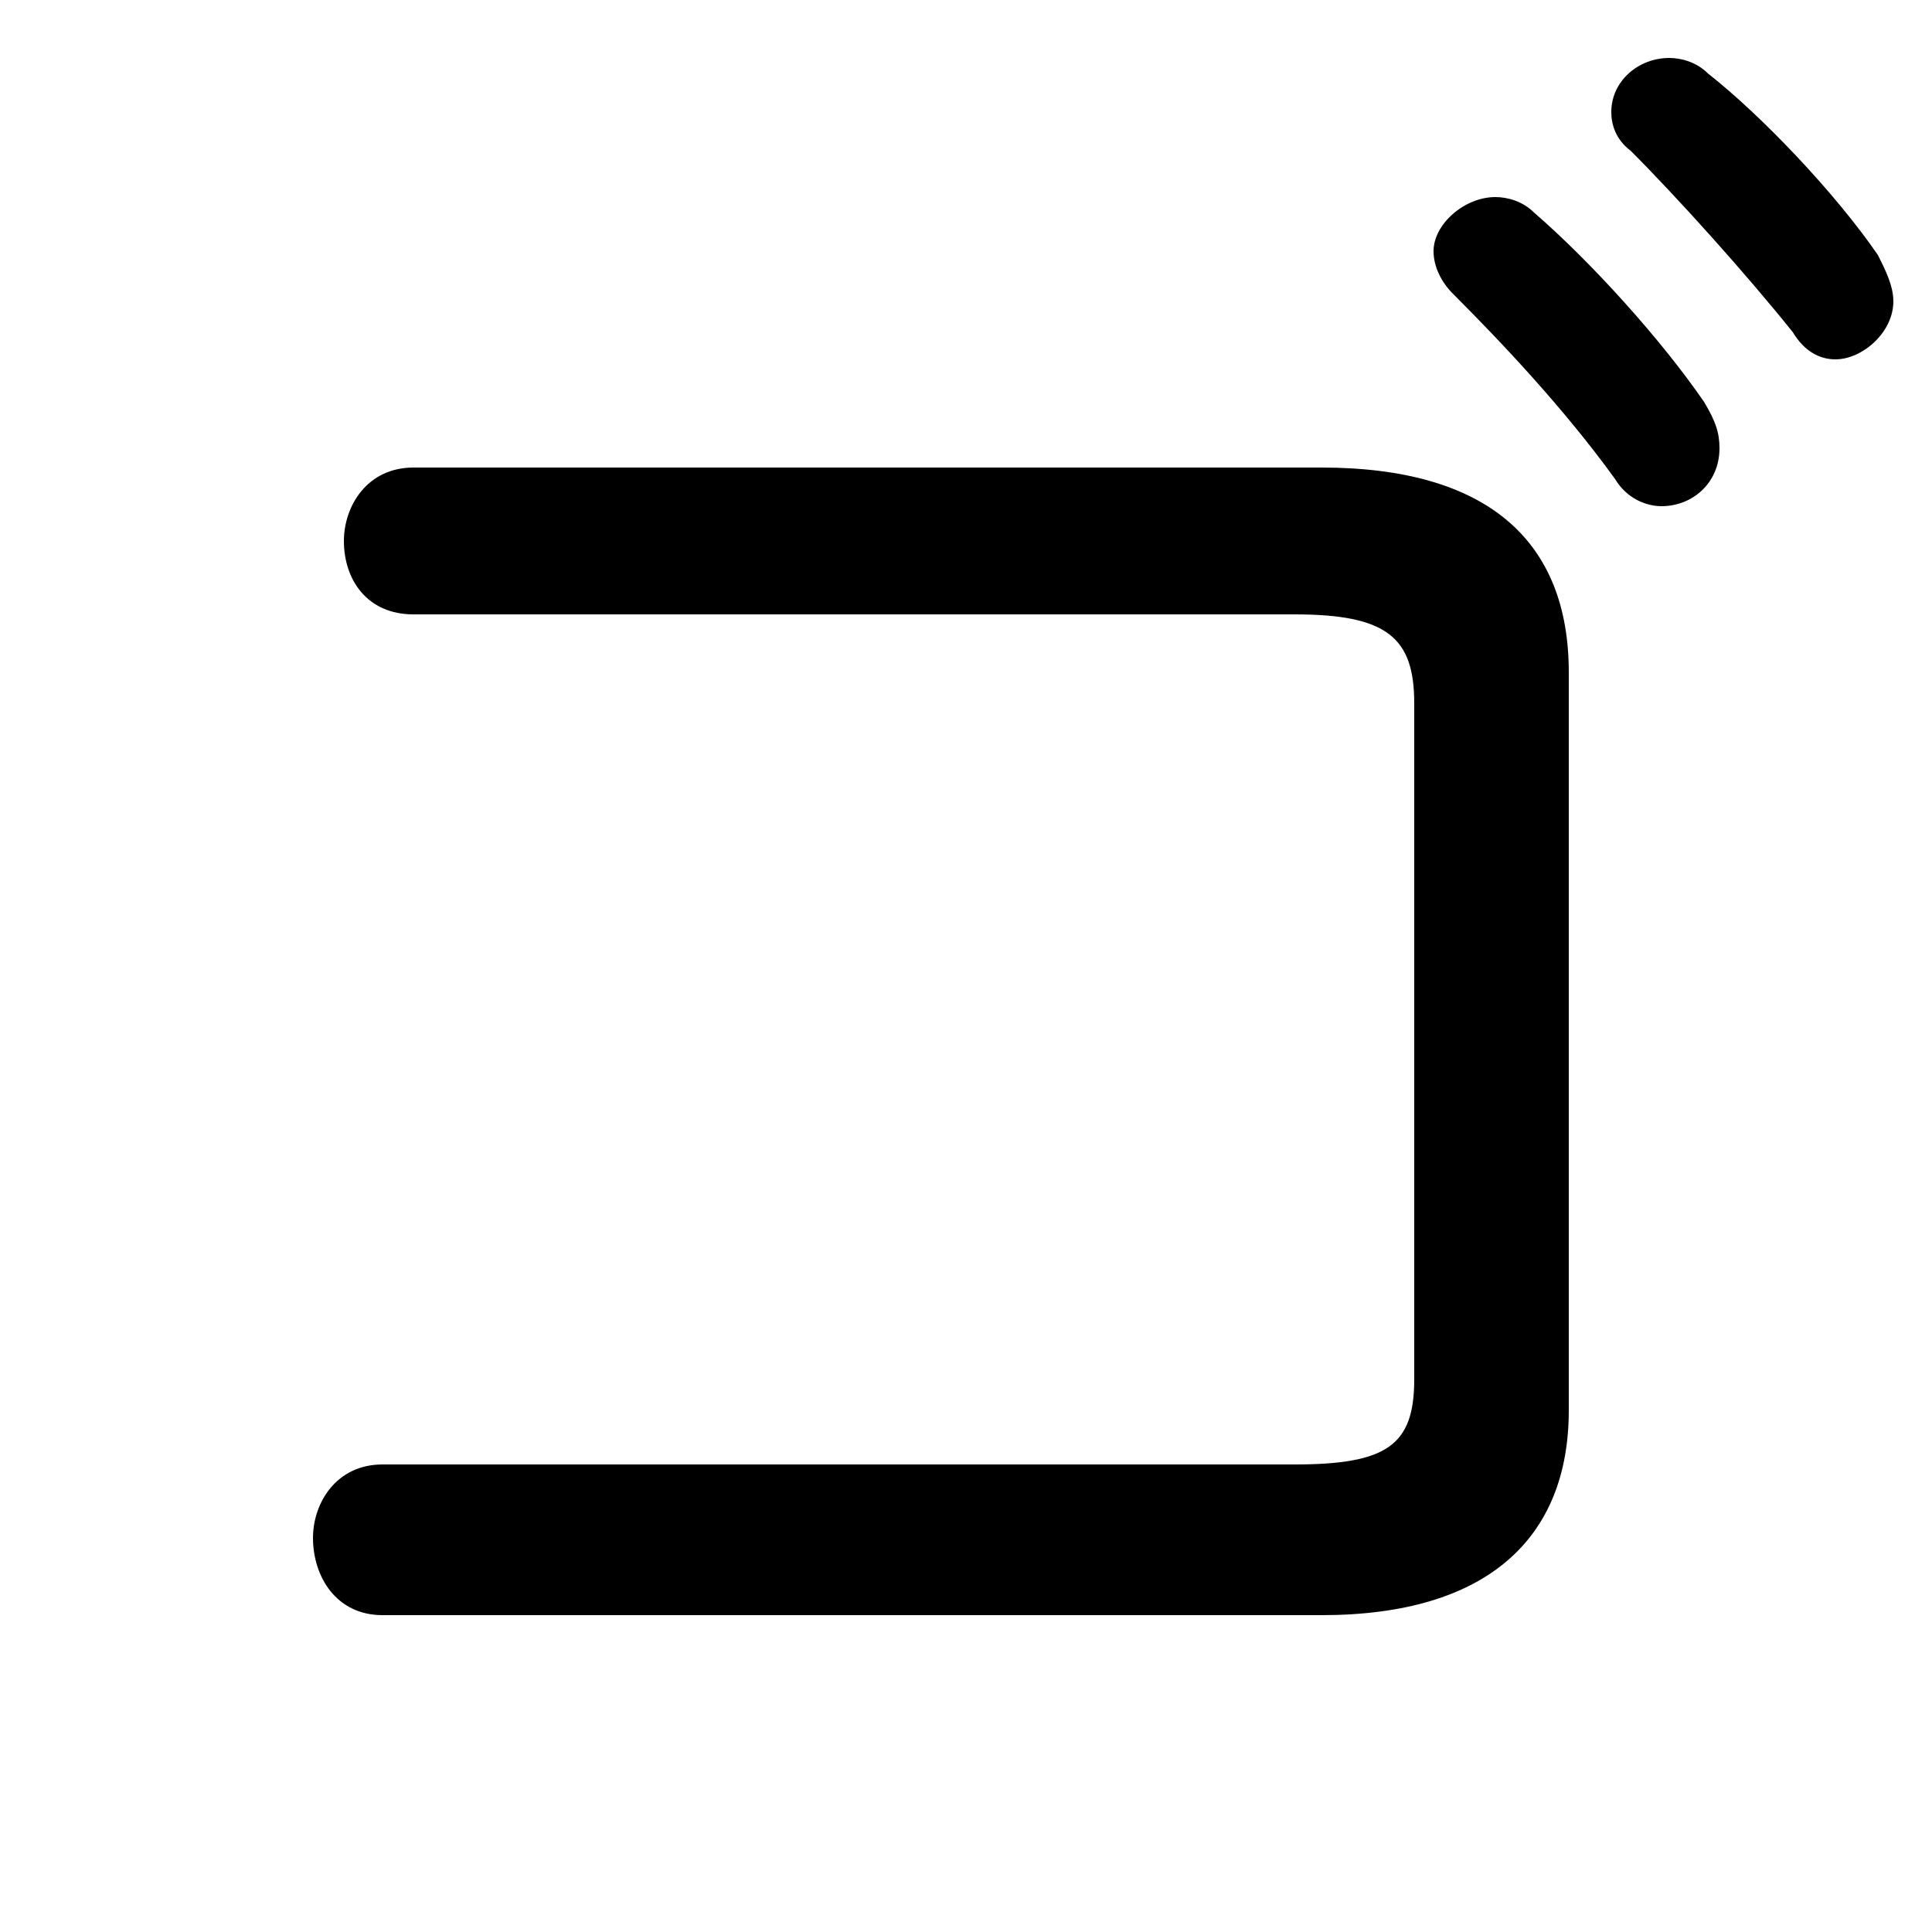 <svg xmlns="http://www.w3.org/2000/svg" viewBox="0 -44.0 50.0 50.0">
    <rect x="0" y="-44.0" width="50.0" height="50.0" fill="#808080" stroke="none"/>
    <g transform="scale(1, -1)">
        <!-- ボディの枠 -->
        <rect x="0" y="-6.0" width="50.0" height="50.0"
            stroke="white" fill="white"/>
        <!-- グリフ座標系の原点 -->
        <circle cx="0" cy="0" r="5" fill="white"/>
        <!-- グリフのアウトライン -->
        <g style="fill:black;stroke:#000000;stroke-width:0;stroke-linecap:round;stroke-linejoin:round;">
        <path d="M 37.6 36.4 C 38.9 35.1 40.5 33.4 41.8 31.6 C 42.1 31.1 42.6 30.9 43.0 30.9 C 43.8 30.9 44.5 31.5 44.5 32.4 C 44.5 32.8 44.4 33.1 44.1 33.6 C 43.0 35.2 41.2 37.2 39.7 38.5 C 39.4 38.8 39.0 38.9 38.7 38.9 C 37.9 38.9 37.1 38.2 37.1 37.5 C 37.1 37.1 37.3 36.7 37.6 36.4 Z M 42.2 40.1 C 43.4 38.9 45.2 36.9 46.4 35.4 C 46.7 34.9 47.1 34.7 47.5 34.7 C 48.2 34.7 49.0 35.4 49.0 36.2 C 49.0 36.6 48.8 37.0 48.6 37.4 C 47.5 39.0 45.6 41.0 44.2 42.1 C 43.9 42.4 43.5 42.5 43.2 42.5 C 42.4 42.5 41.7 41.9 41.7 41.1 C 41.7 40.8 41.8 40.4 42.2 40.1 Z M 36.6 8.3 C 36.6 6.6 35.9 6.1 33.5 6.1 L 9.9 6.1 C 8.7 6.1 8.1 5.1 8.1 4.2 C 8.1 3.2 8.7 2.2 9.9 2.2 L 34.2 2.2 C 38.5 2.2 40.6 4.2 40.6 7.5 L 40.6 26.6 C 40.6 30.0 38.5 31.9 34.2 31.9 L 10.7 31.9 C 9.5 31.9 8.9 30.9 8.9 30.0 C 8.9 29.0 9.5 28.1 10.7 28.1 L 33.5 28.1 C 35.9 28.1 36.6 27.5 36.6 25.8 Z"/>
    </g>
    </g>
</svg>
